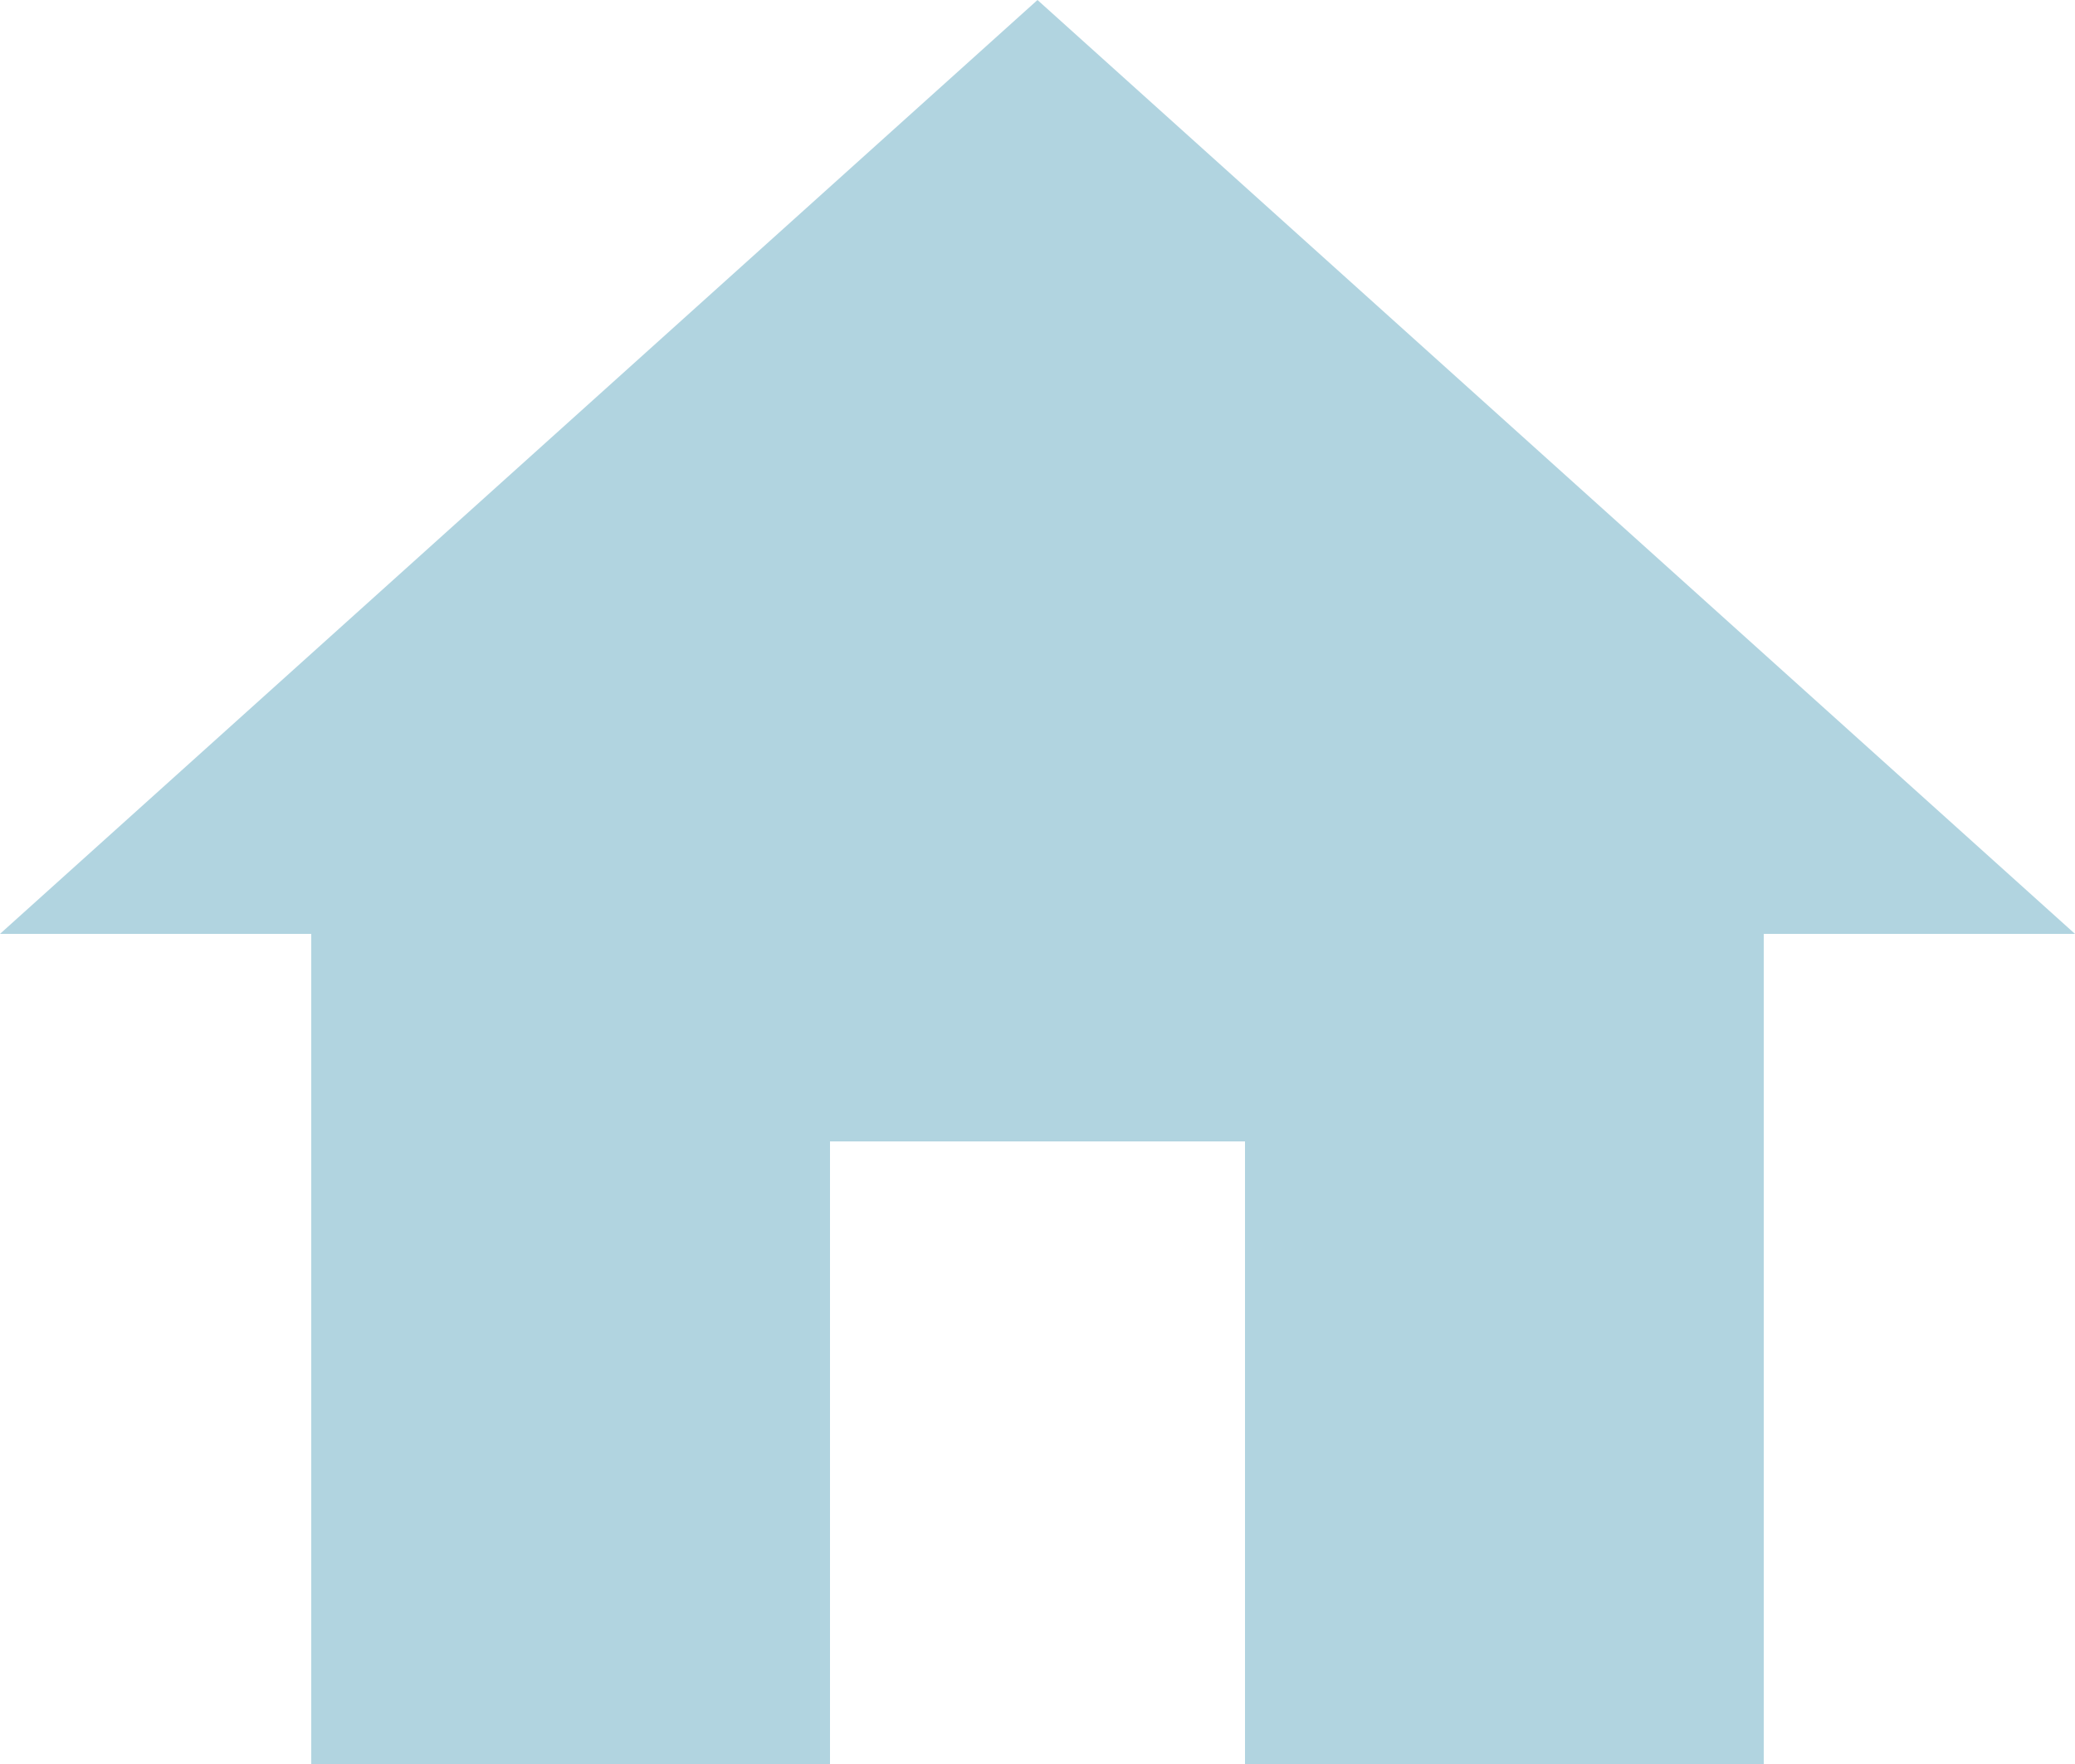 <svg width="60" height="51" viewBox="0 0 60 51" fill="none" xmlns="http://www.w3.org/2000/svg">
<path d="M24 51V33H36V51H51V27H60L30 0L0 27H9V51H24Z" fill="url(#paint0_linear)"/>
<defs>
<linearGradient id="paint0_linear" x1="46.5" y1="0" x2="46.5" y2="51" gradientUnits="userSpaceOnUse">
<stop offset="1" stop-color="#B1D4E0"/>
<stop offset="1" stop-color="white" stop-opacity="0"/>
</linearGradient>
</defs>
</svg>
